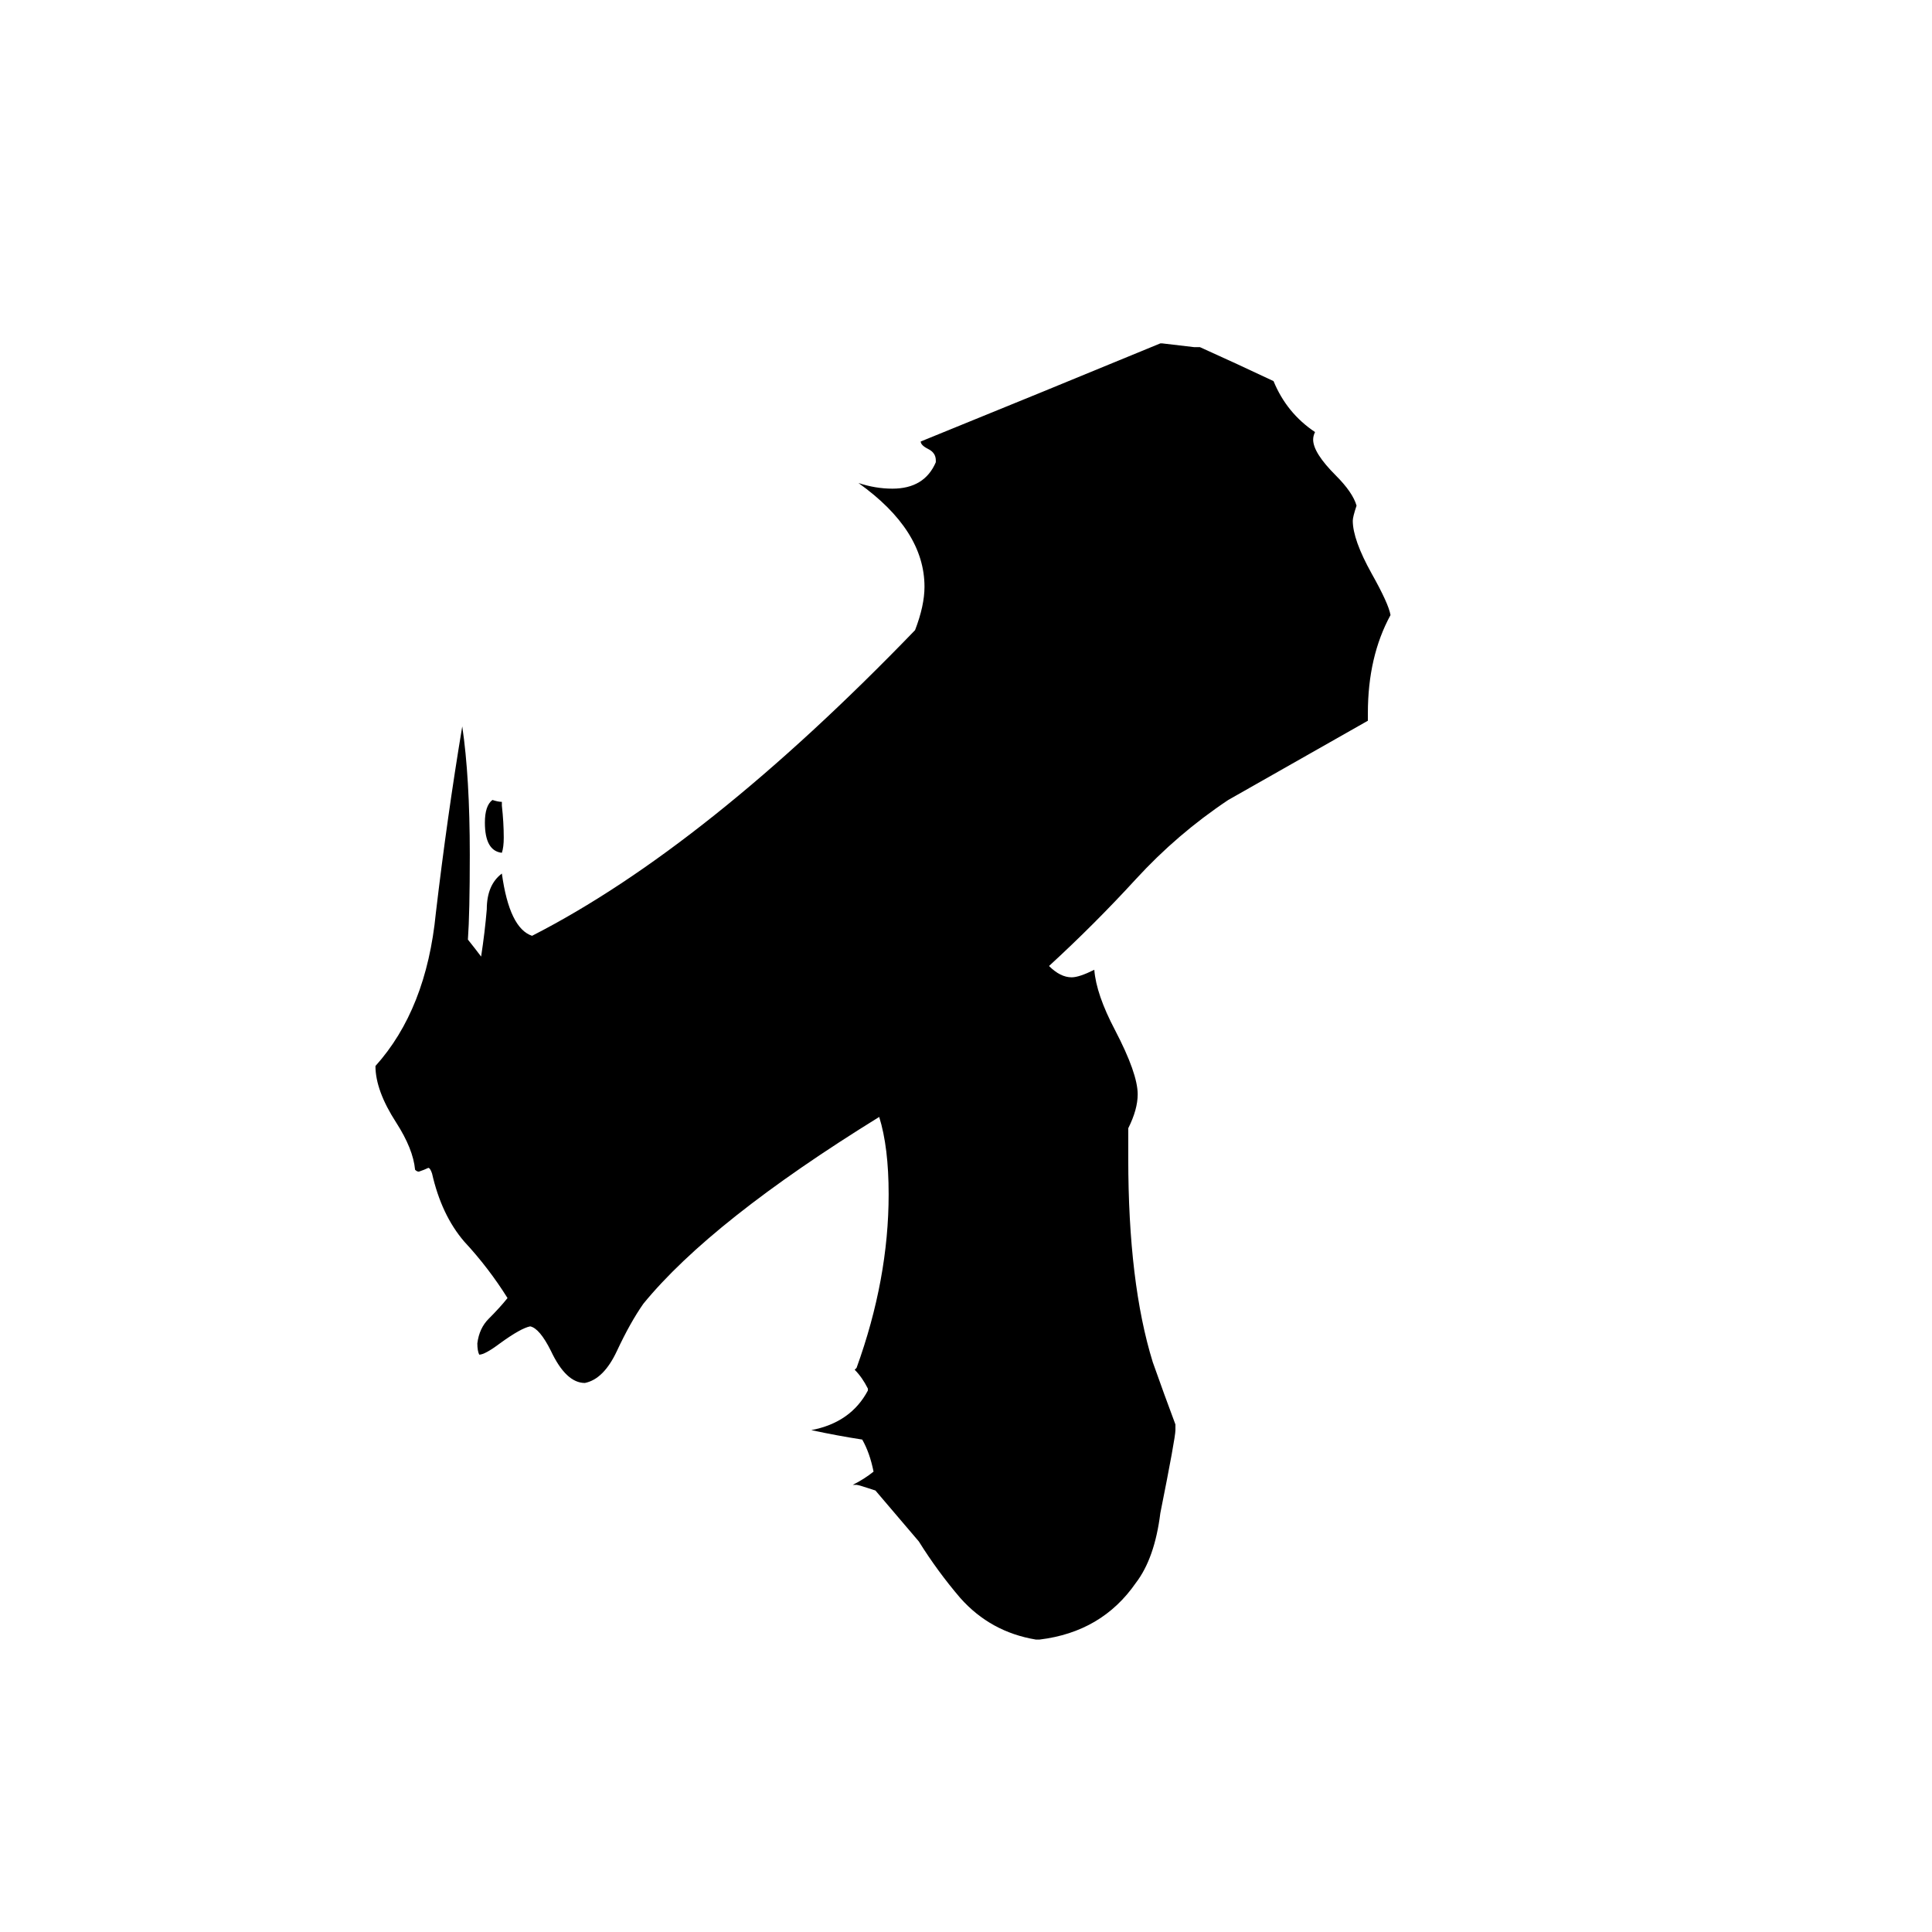 <svg xmlns="http://www.w3.org/2000/svg" viewBox="0 -800 1024 1024">
	<path fill="#000000" d="M623 -45V-42Q623 -38 615 2Q612 26 602 39Q584 65 551 69H549Q525 65 509 47Q497 33 487 17L464 -10Q455 -13 454 -13H452Q458 -16 463 -20Q461 -30 457 -37Q444 -39 430 -42Q451 -46 460 -63V-64Q457 -70 453 -74L454 -75Q471 -122 471 -167Q471 -192 466 -208Q377 -153 341 -109Q334 -99 327 -84Q320 -69 310 -67Q300 -67 292 -84Q286 -96 281 -97Q276 -96 265 -88Q257 -82 254 -82Q253 -84 253 -88Q254 -96 259 -101Q265 -107 269 -112Q259 -128 246 -142Q234 -156 229 -178Q228 -181 227 -181Q225 -180 222 -179Q221 -179 220 -180Q219 -191 210 -205Q199 -222 199 -235Q226 -265 231 -316Q237 -367 245 -415Q249 -388 249 -347Q249 -316 248 -302Q252 -297 255 -293Q257 -306 258 -318Q258 -331 266 -337Q270 -308 282 -304Q374 -351 485 -466Q490 -479 490 -489Q490 -519 455 -544Q464 -541 473 -541Q490 -541 496 -555V-556Q496 -560 492 -562Q488 -564 488 -566Q552 -592 615 -618H616Q625 -617 633 -616H636Q656 -607 675 -598Q682 -581 697 -571Q696 -569 696 -567Q696 -560 708 -548Q717 -539 719 -532Q717 -526 717 -524Q717 -514 727 -496Q736 -480 737 -474Q725 -452 725 -422V-418Q688 -397 651 -376Q624 -358 602 -334Q580 -310 556 -288Q562 -282 568 -282Q572 -282 580 -286Q581 -273 591 -254Q603 -231 603 -220Q603 -212 598 -202V-186Q598 -120 611 -78Q617 -61 623 -45ZM266 -375V-373Q267 -364 267 -356Q267 -351 266 -348Q257 -349 257 -364Q257 -373 261 -376Q264 -375 266 -375Z"/>
</svg>